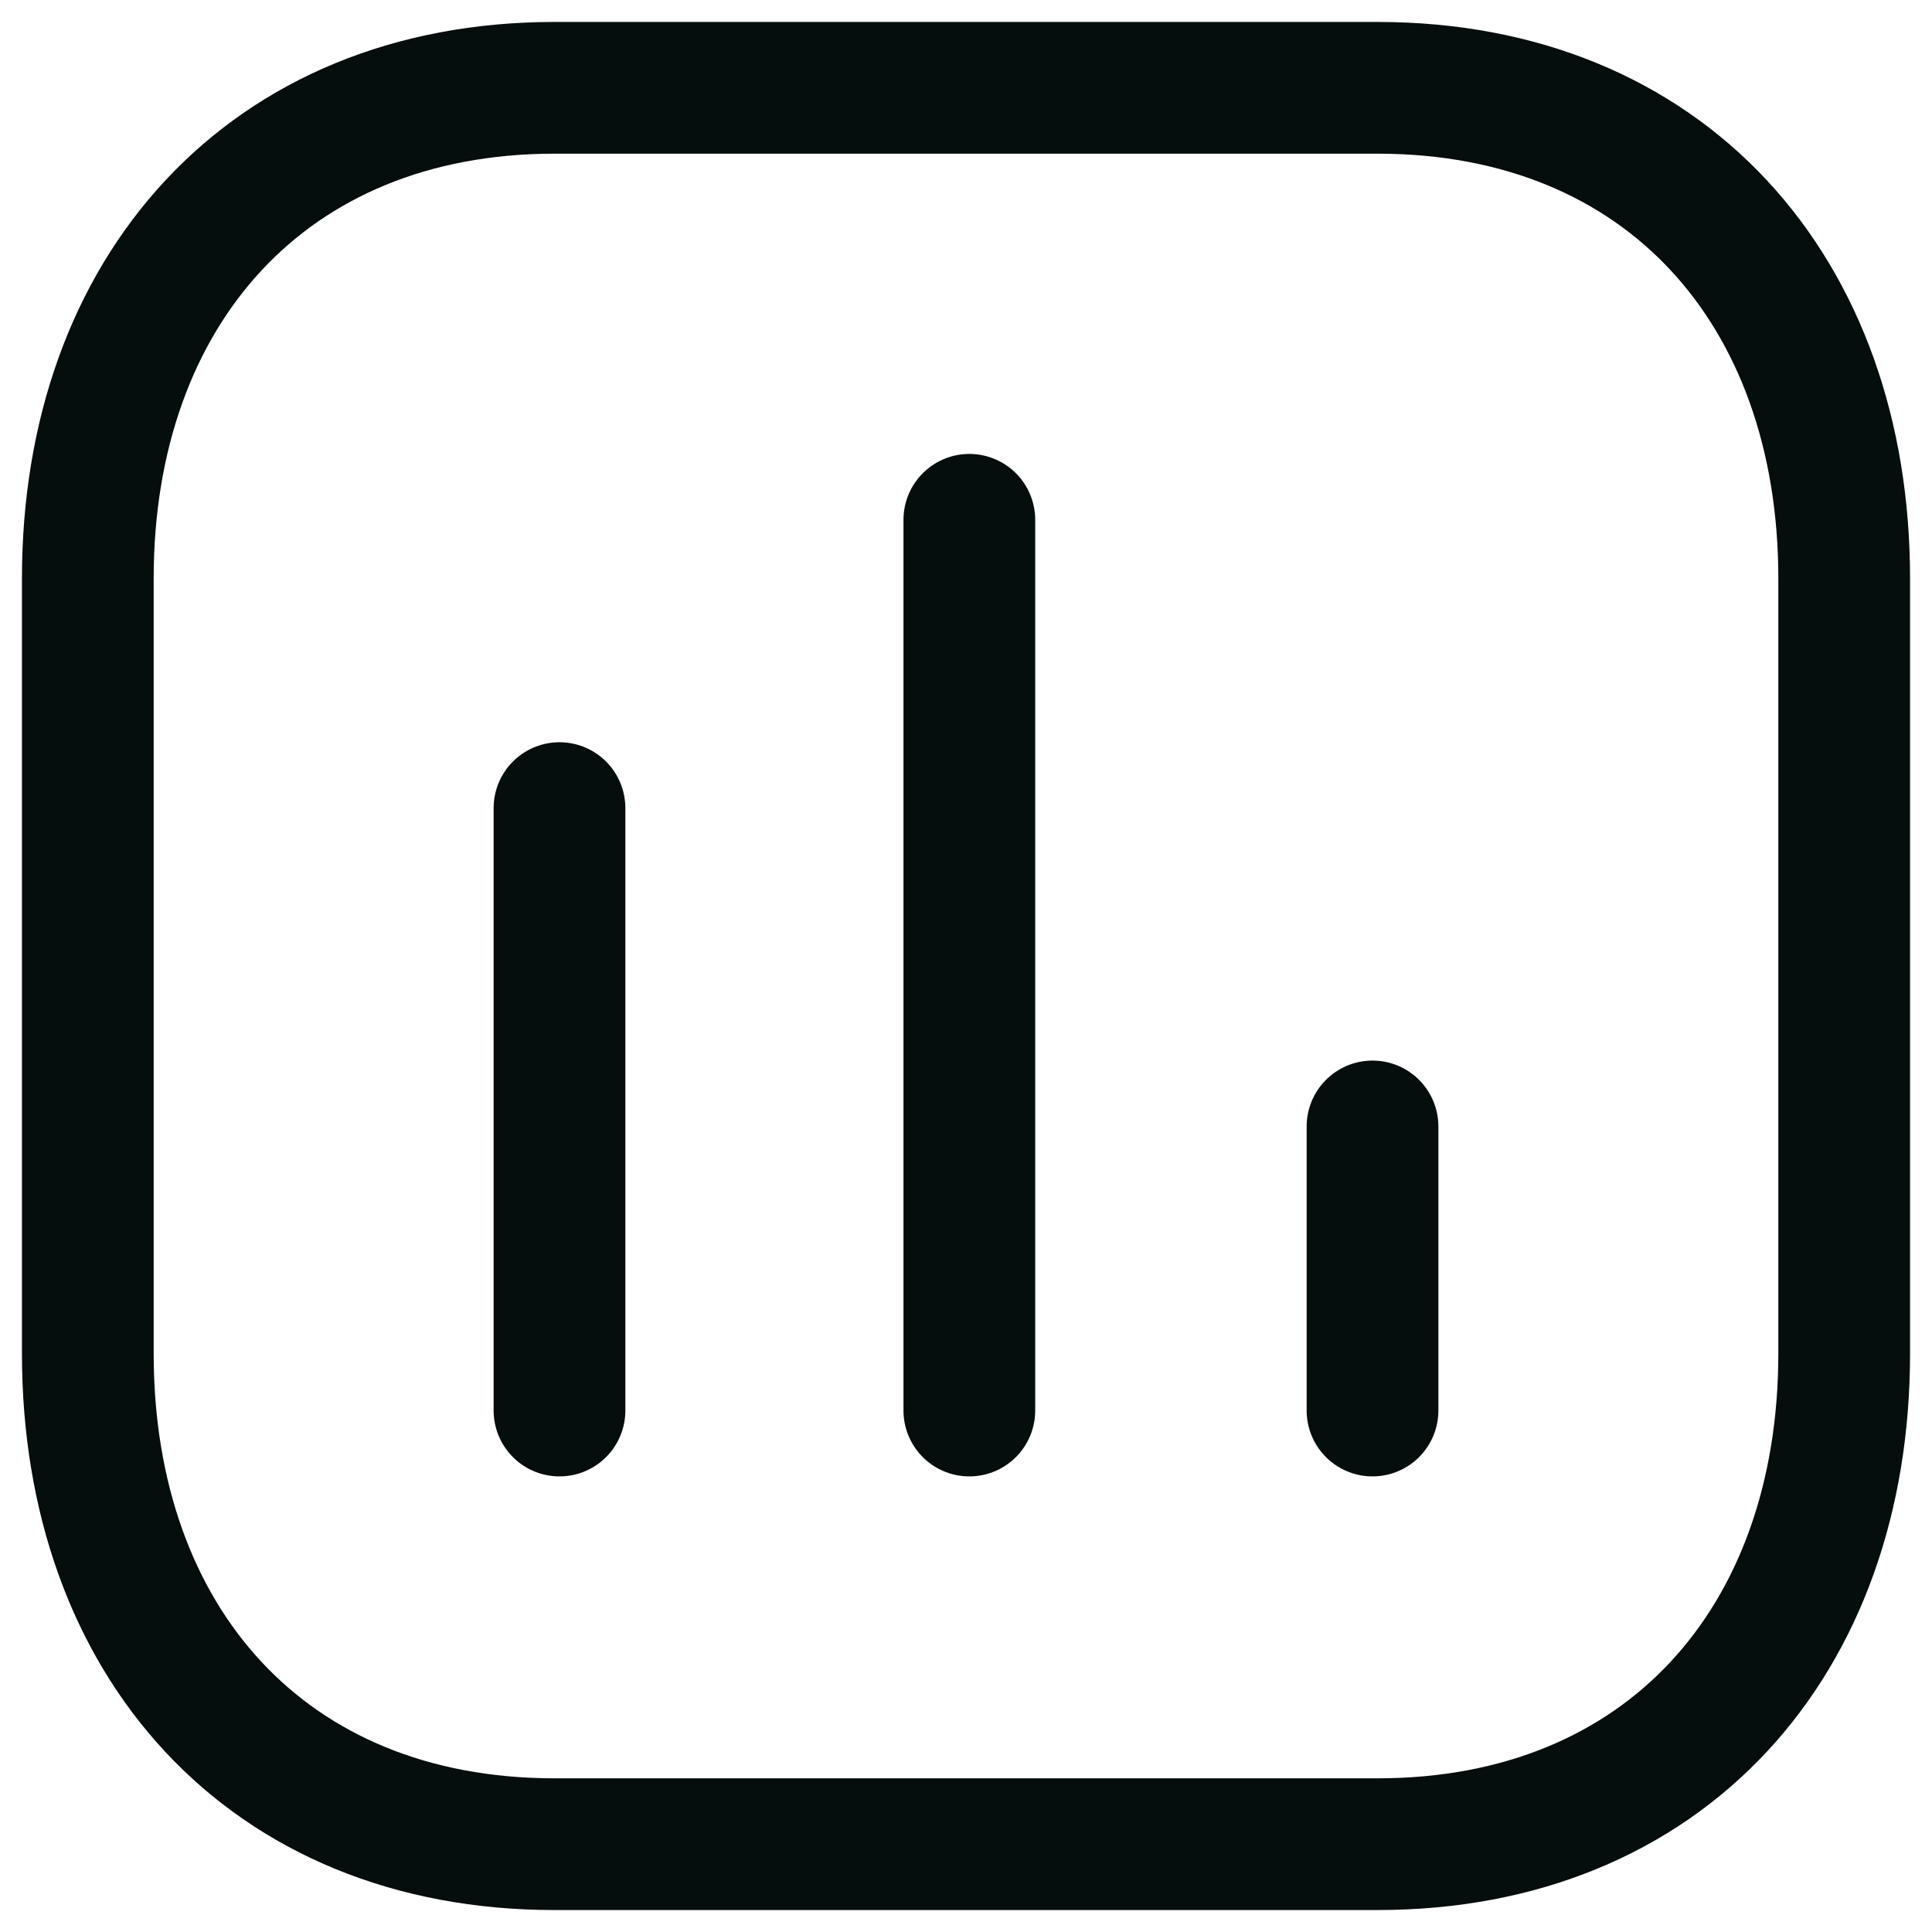 <svg width="22" height="22" viewBox="0 0 22 22" fill="none" xmlns="http://www.w3.org/2000/svg">
<path d="M6.371 9.202V16.062" stroke="#050E0C" stroke-width="1.5" stroke-linecap="round" stroke-linejoin="round"/>
<path d="M11.038 5.919V16.062" stroke="#050E0C" stroke-width="1.5" stroke-linecap="round" stroke-linejoin="round"/>
<path d="M15.629 12.827V16.062" stroke="#050E0C" stroke-width="1.5" stroke-linecap="round" stroke-linejoin="round"/>
<path fill-rule="evenodd" clip-rule="evenodd" d="M15.686 1H6.314C3.048 1 1 3.312 1 6.585V15.415C1 18.688 3.038 21 6.314 21H15.686C18.962 21 21 18.688 21 15.415V6.585C21 3.312 18.962 1 15.686 1Z" stroke="#050E0C" stroke-width="1.5" stroke-linecap="round" stroke-linejoin="round"/>
</svg>
